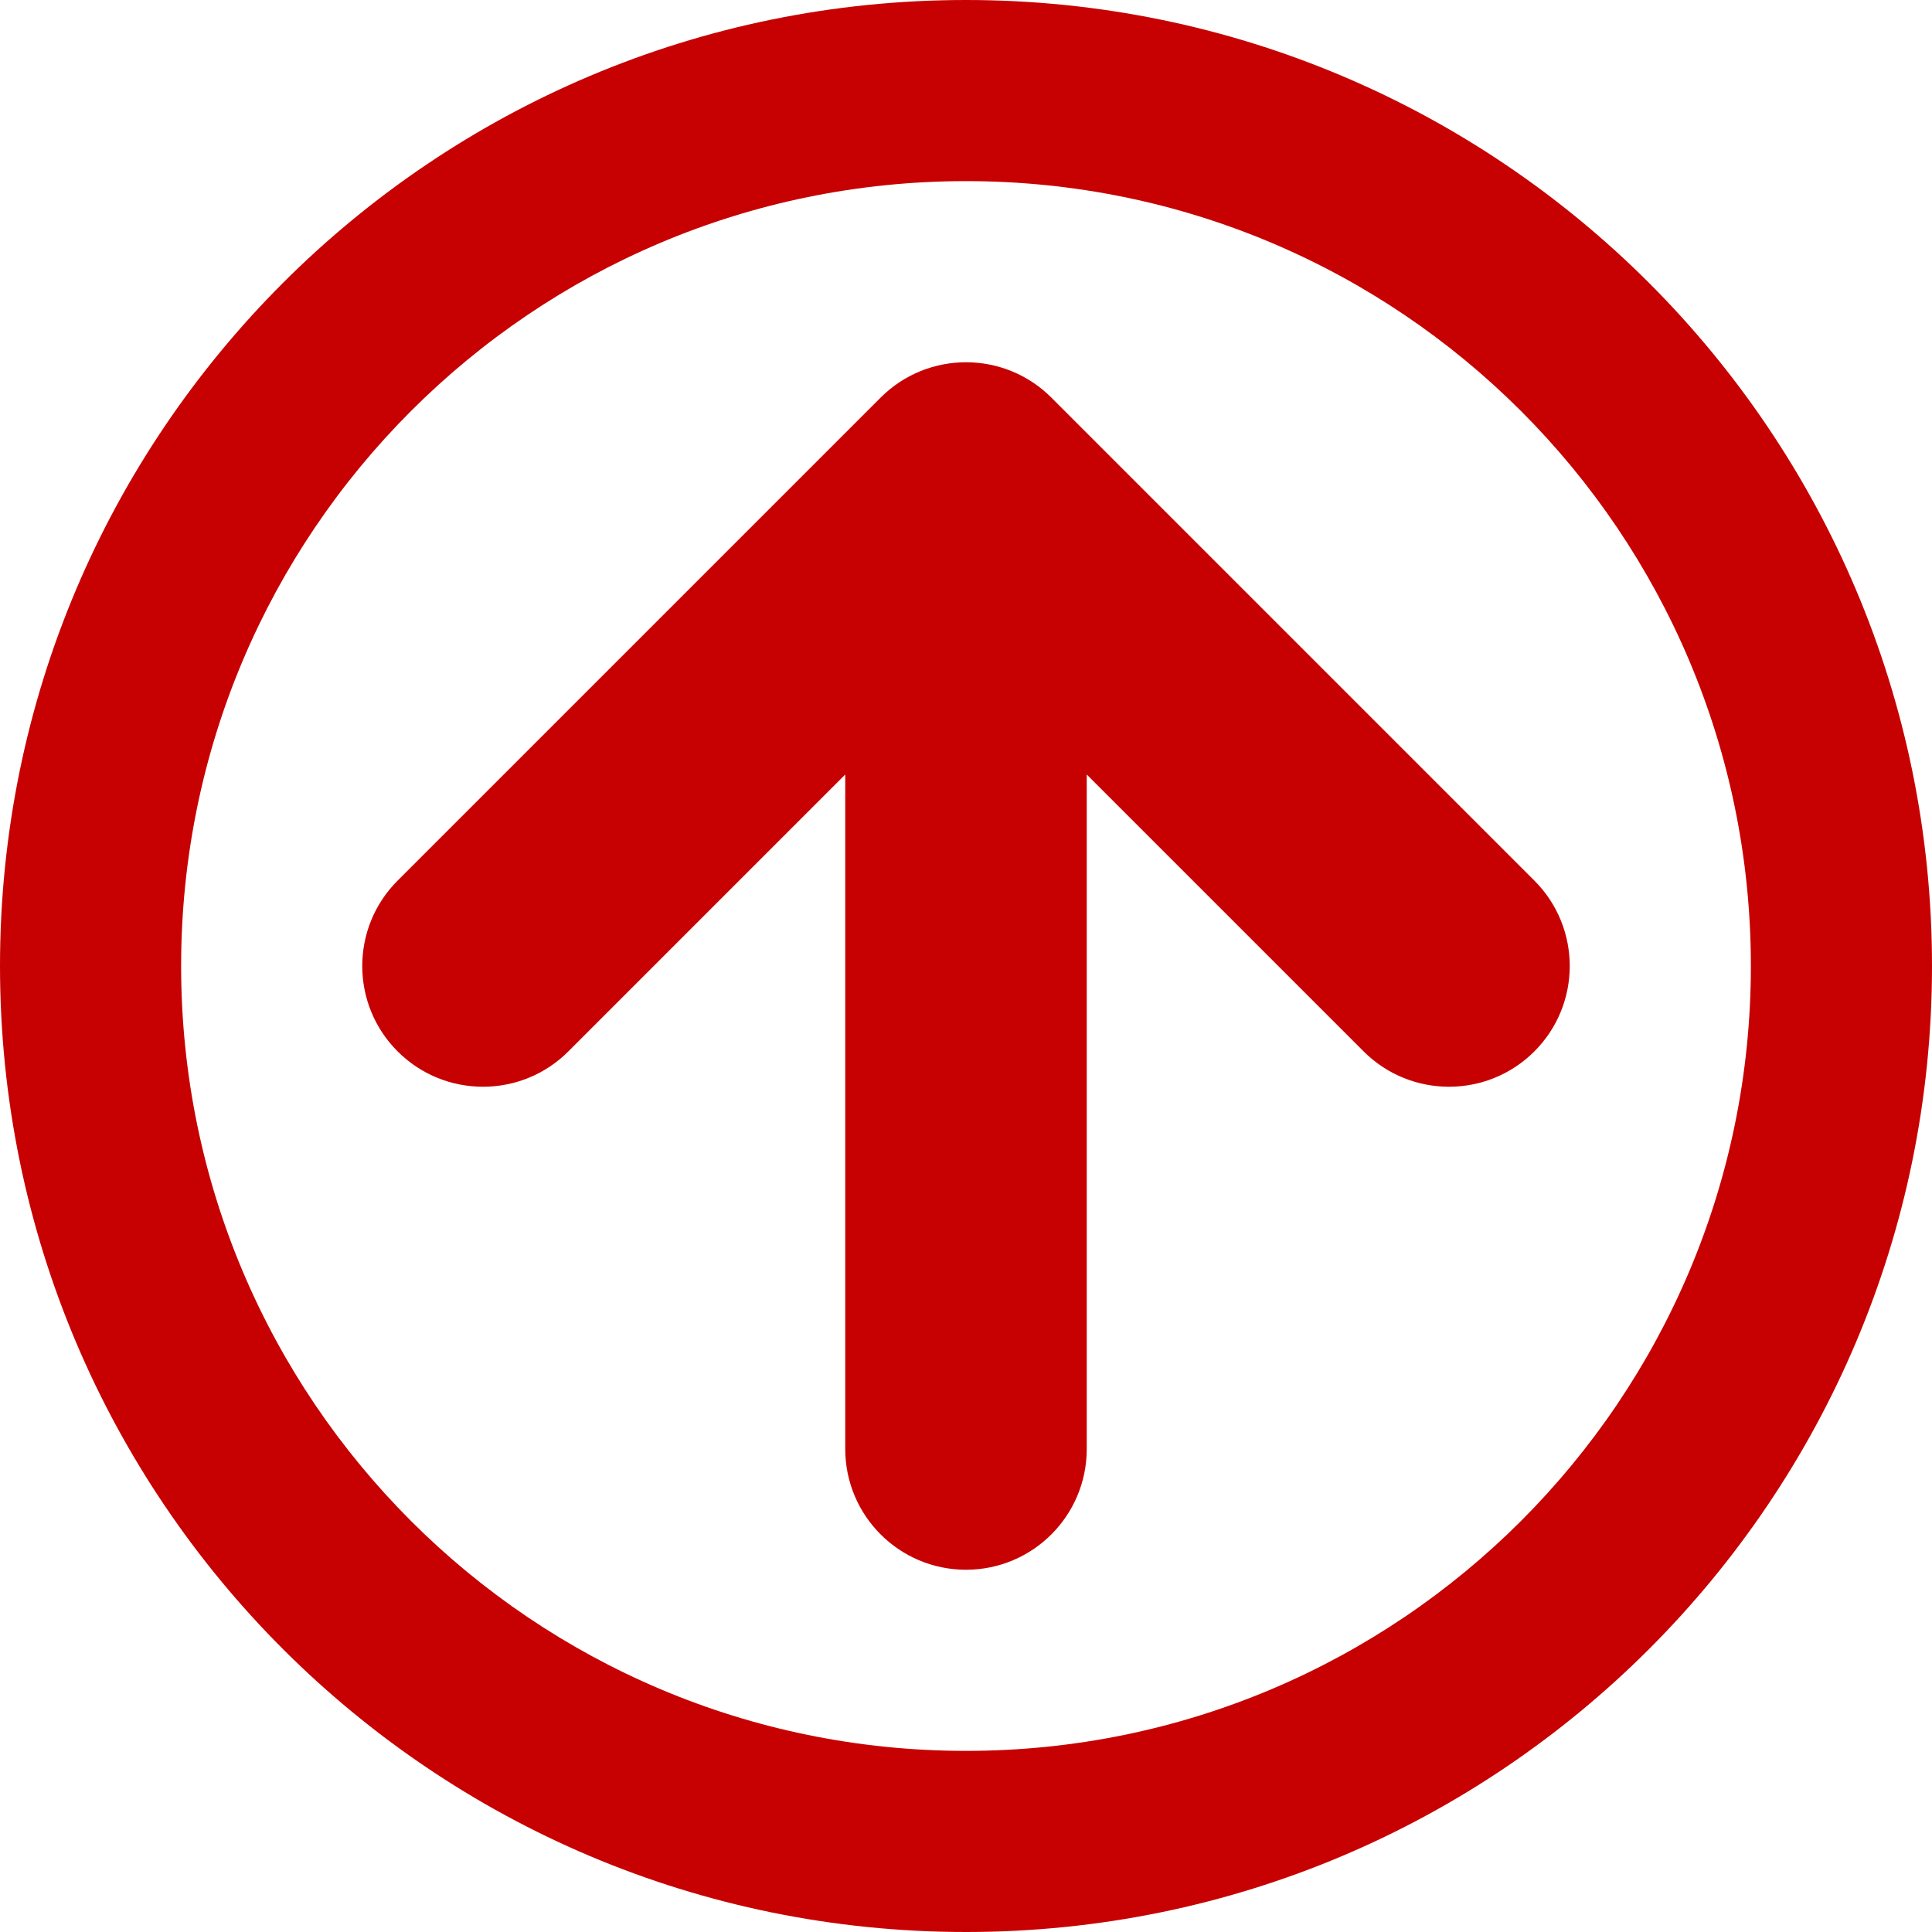 <?xml version="1.0" encoding="iso-8859-1"?>
<!-- Generator: Adobe Illustrator 16.0.0, SVG Export Plug-In . SVG Version: 6.00 Build 0)  -->
<!DOCTYPE svg PUBLIC "-//W3C//DTD SVG 1.1//EN" "http://www.w3.org/Graphics/SVG/1.1/DTD/svg11.dtd">
<svg version="1.1" id="Capa_1" xmlns="http://www.w3.org/2000/svg" xmlns:xlink="http://www.w3.org/1999/xlink" x="0px" y="0px"
	 width="512px" height="512px" viewBox="0 0 512 512" style="enable-background:new 0 0 512 512;" xml:space="preserve">
<g>
	<path fill="#C70101" d="M512,256c0,141.385-114.615,256-256,256C114.615,512,0,397.385,0,256S114.615,0,256,0S512,114.615,512,256z M48,256
		c0,114.875,93.125,208,208,208s208-93.125,208-208S370.875,48,256,48S48,141.125,48,256z M278.627,105.372l128,128.001
		c12.496,12.496,12.496,32.757,0,45.254s-32.758,12.497-45.256,0L288,205.255V384c0,17.673-14.327,32-32,32s-32-14.327-32-32
		V205.255l-73.372,73.373c-12.497,12.497-32.759,12.497-45.256,0C99.124,272.379,96,264.189,96,256
		c0-8.189,3.124-16.379,9.372-22.627l128-128.001C245.869,92.876,266.131,92.876,278.627,105.372z"/>
</g>
<g>
</g>
<g>
</g>
<g>
</g>
<g>
</g>
<g>
</g>
<g>
</g>
<g>
</g>
<g>
</g>
<g>
</g>
<g>
</g>
<g>
</g>
<g>
</g>
<g>
</g>
<g>
</g>
<g>
</g>
</svg>
